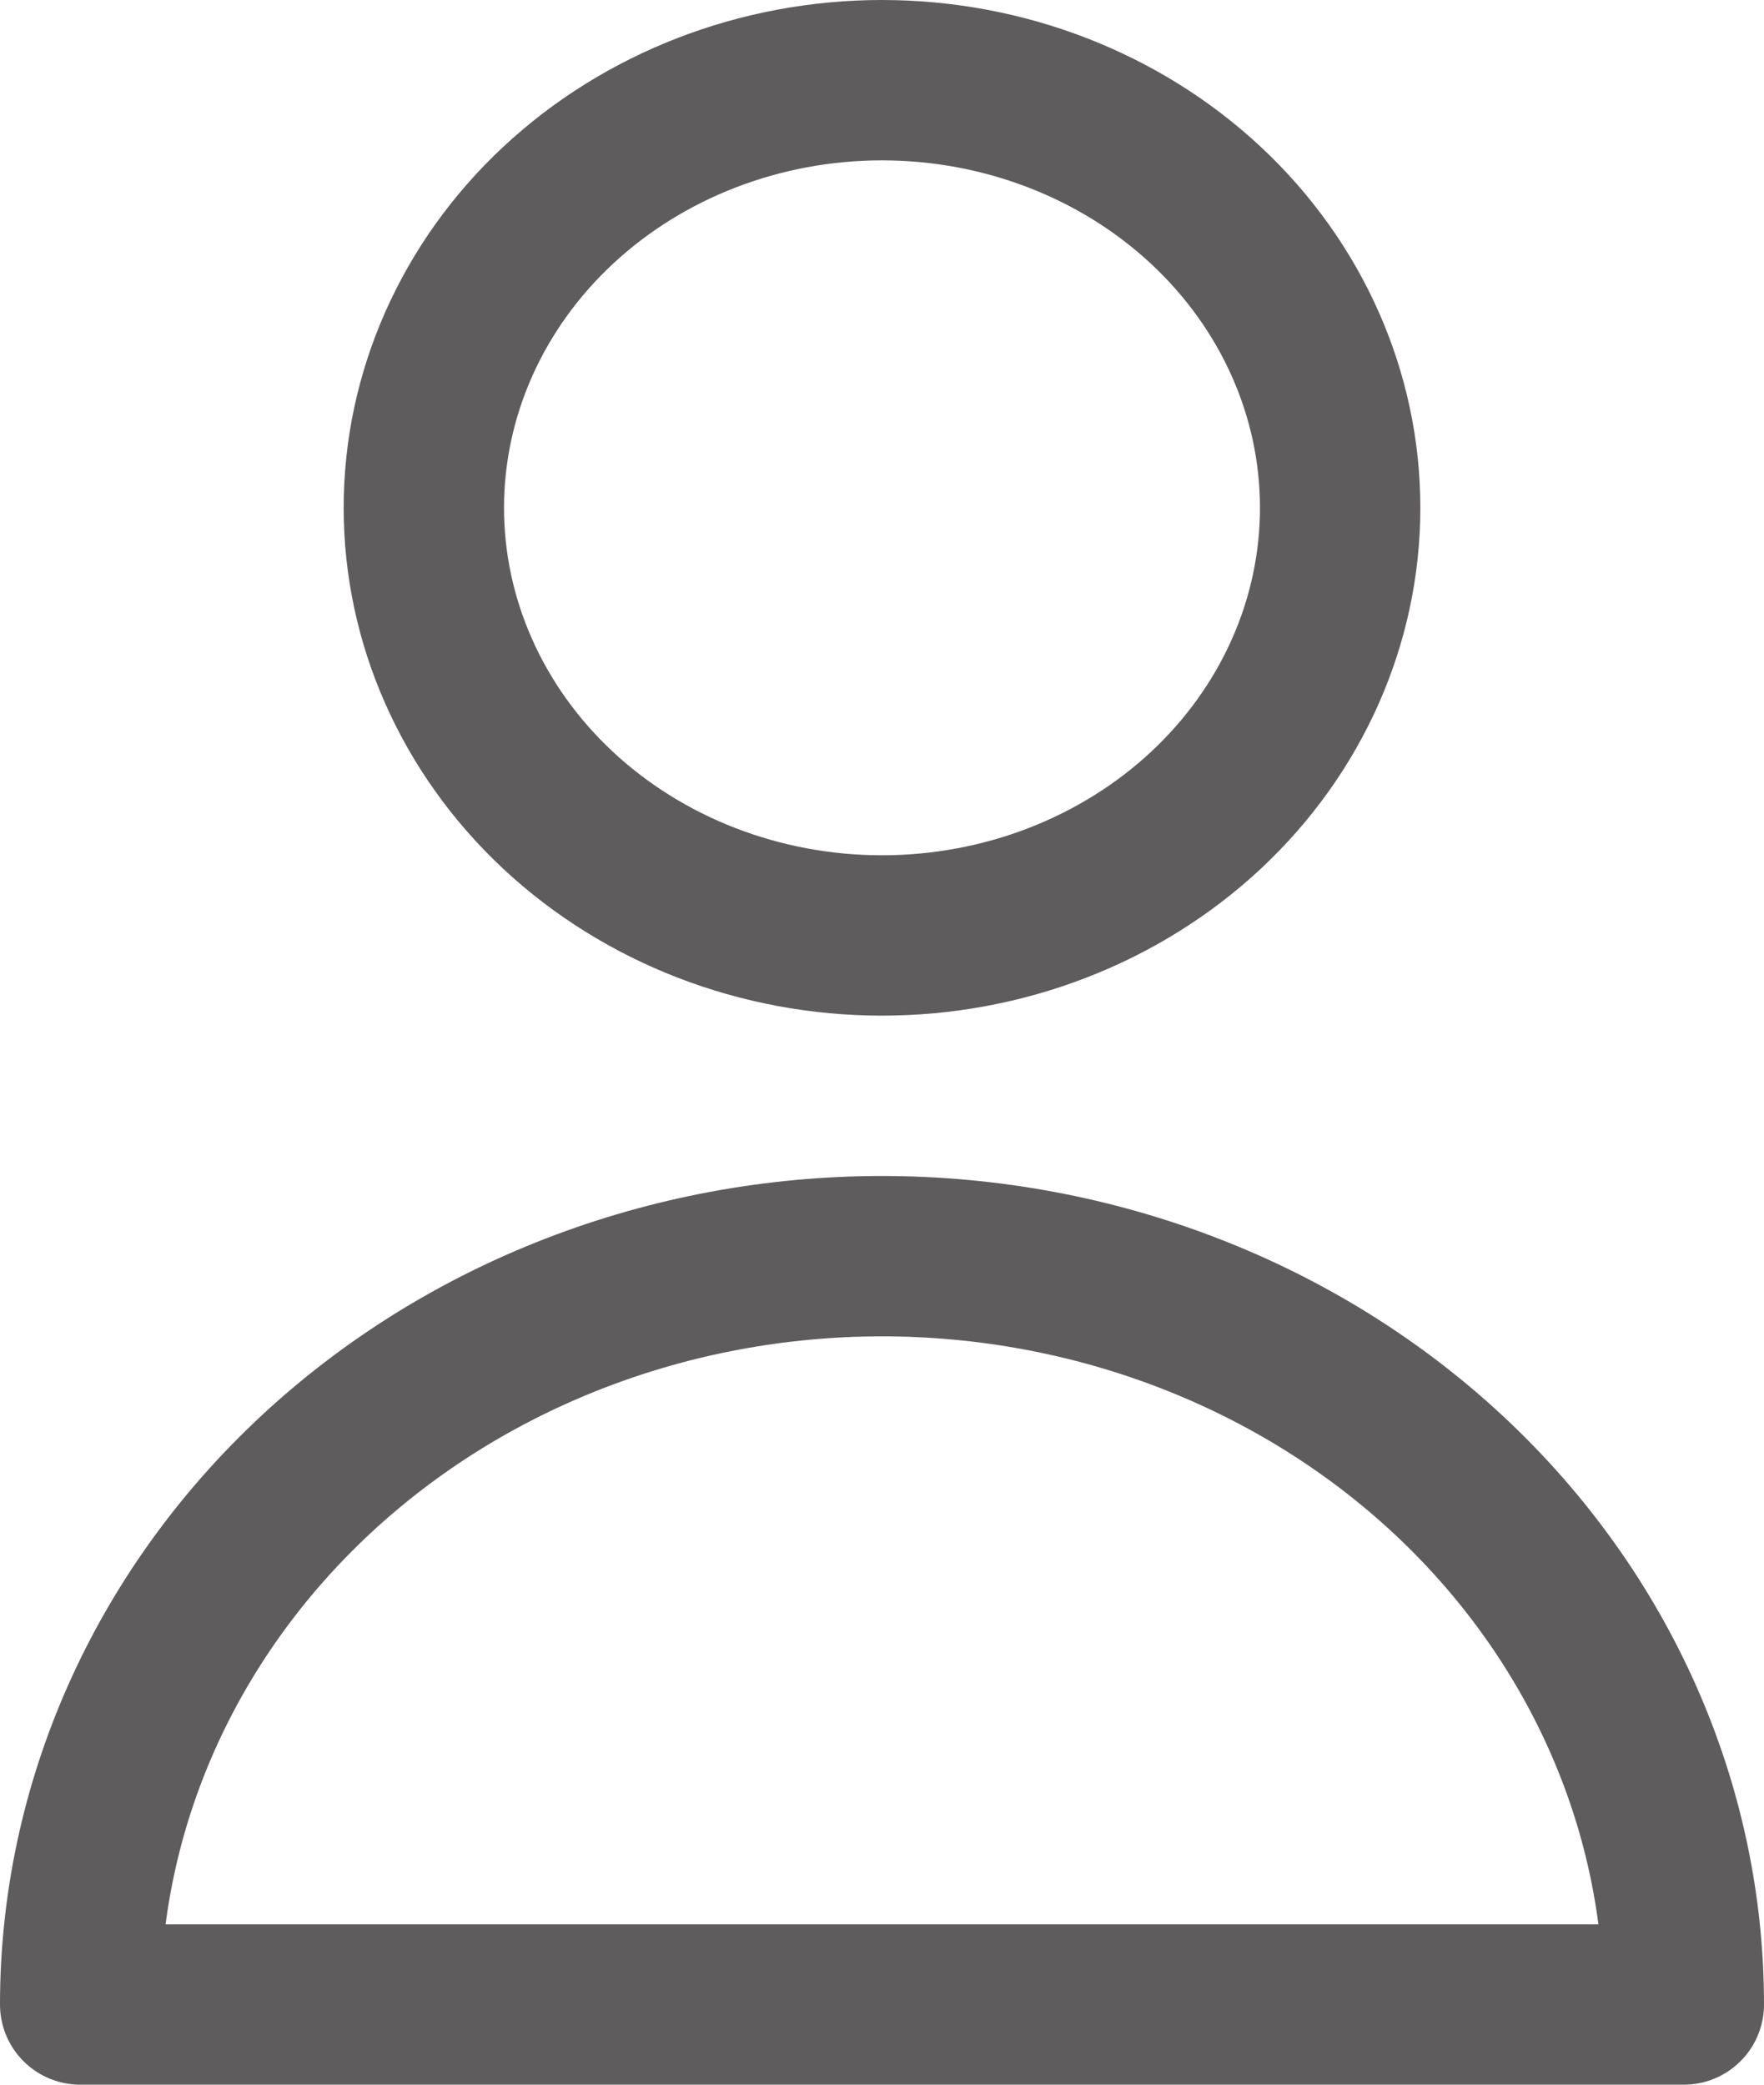 <svg width="22" height="26" viewBox="0 0 22 26" fill="none" xmlns="http://www.w3.org/2000/svg">
<path d="M16.714 6.333C16.714 7.748 16.112 9.104 15.041 10.105C13.969 11.105 12.515 11.667 11 11.667C9.484 11.667 8.031 11.105 6.959 10.105C5.888 9.104 5.286 7.748 5.286 6.333C5.286 4.919 5.888 3.562 6.959 2.562C8.031 1.562 9.484 1 11 1C12.515 1 13.969 1.562 15.041 2.562C16.112 3.562 16.714 4.919 16.714 6.333ZM11 15.667C8.348 15.667 5.804 16.65 3.929 18.4C2.054 20.151 1 22.525 1 25H21C21 22.525 19.946 20.151 18.071 18.4C16.196 16.65 13.652 15.667 11 15.667Z" stroke="#5E5C5C" stroke-width="2" stroke-linecap="round" stroke-linejoin="round"/>
</svg>
